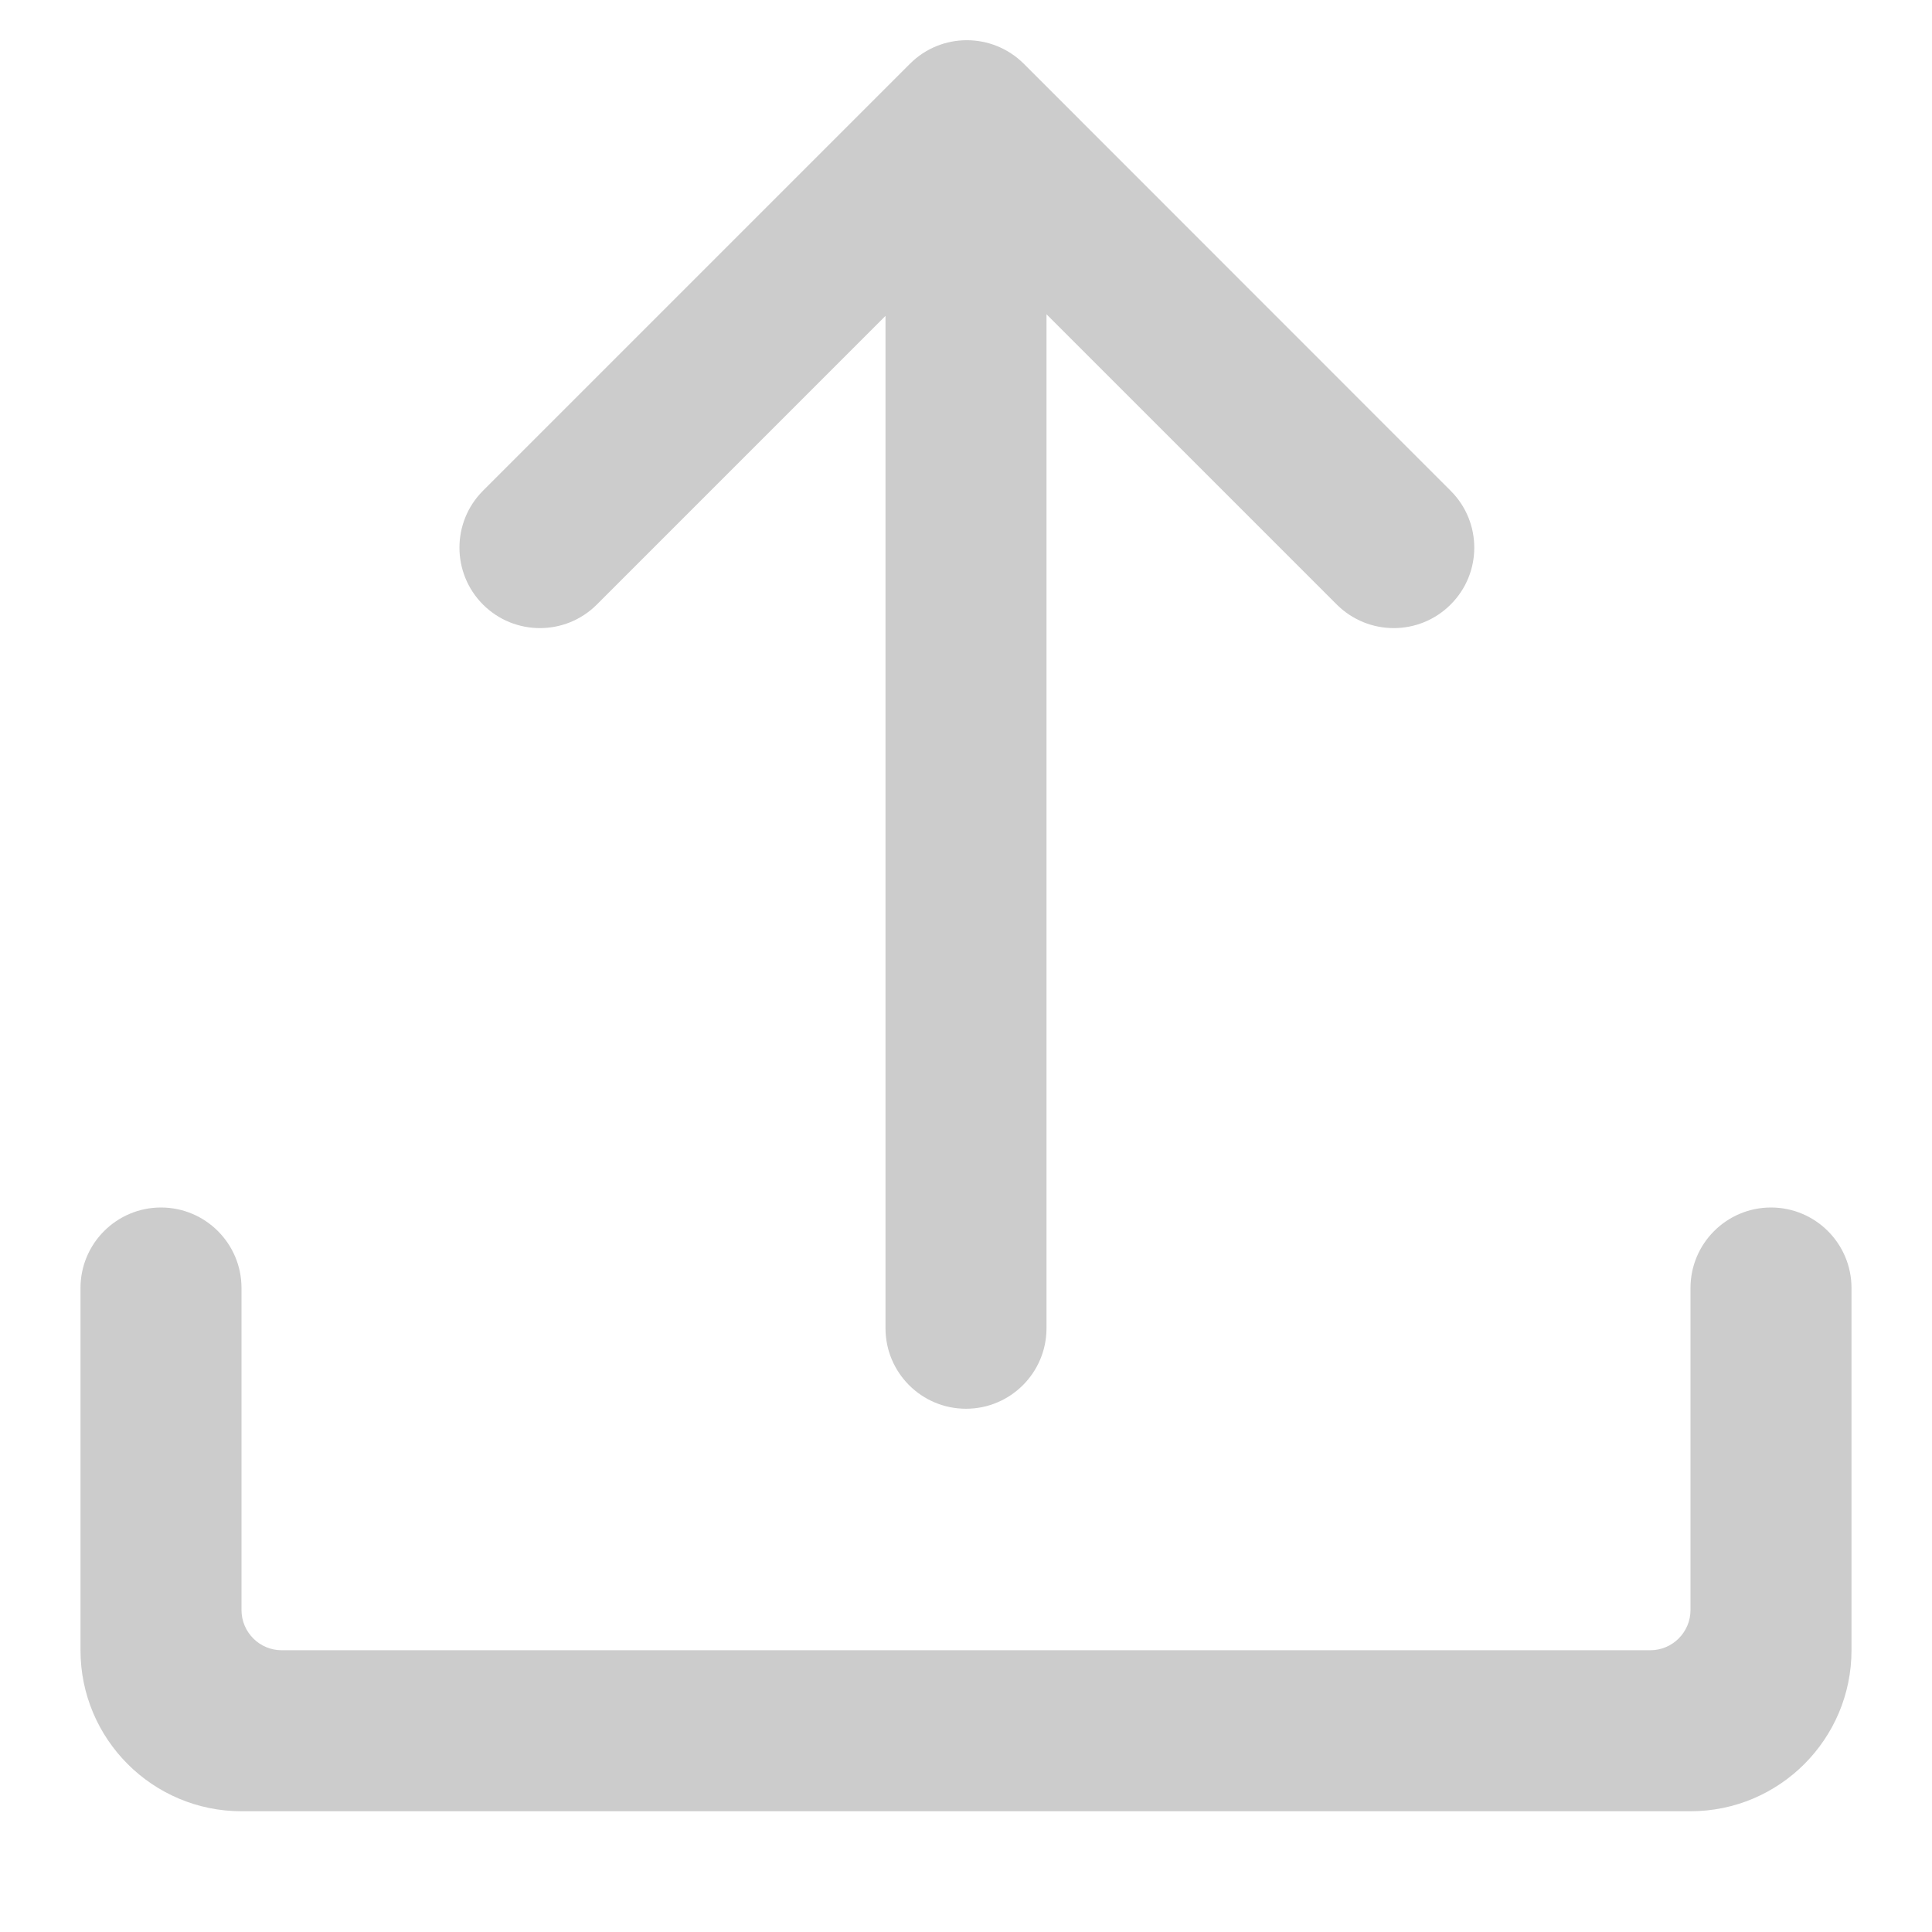 <?xml version="1.0" encoding="UTF-8"?>
<svg width="12px" height="12px" viewBox="0 0 12 12" version="1.1" xmlns="http://www.w3.org/2000/svg" xmlns:xlink="http://www.w3.org/1999/xlink">
    <!-- Generator: Sketch 46 (44423) - http://www.bohemiancoding.com/sketch -->
    <title>Shape</title>
    <desc>Created with Sketch.</desc>
    <defs></defs>
    <g id="Page-1" stroke="none" stroke-width="1" fill="none" fill-rule="evenodd">
        <g id="技能开发－技能列表空-copy" transform="translate(-180, -730)" fill-rule="nonzero" fill="#CCCCCC">
            <g id="Group-6" transform="translate(180, 730)">
                <g id="export-copy">
                    <path d="M6.5,1.952 L6.5,8.25 L6.5,8.25 C6.5,8.526 6.276,8.75 6,8.75 L6,8.75 L6,8.75 C5.724,8.75 5.5,8.526 5.5,8.25 L5.5,1.962 L3.707,3.755 L3.707,3.755 C3.512,3.95 3.195,3.95 3,3.755 L3,3.755 L3,3.755 C2.805,3.56 2.805,3.243 3,3.048 C3,3.048 3,3.048 3,3.048 L5.652,0.396 L5.652,0.396 C5.847,0.201 6.163,0.201 6.359,0.396 L9.01,3.048 L9.01,3.048 C9.206,3.243 9.206,3.56 9.01,3.755 L9.01,3.755 L9.01,3.755 C8.815,3.95 8.499,3.95 8.303,3.755 L6.5,1.952 Z M1.75,10.25 L10.25,10.25 L10.25,10.25 C10.388,10.25 10.5,10.138 10.5,10 L10.5,8 L10.5,8 C10.5,7.724 10.724,7.5 11,7.5 L11,7.5 L11,7.5 C11.276,7.5 11.5,7.724 11.5,8 L11.5,10.25 L11.5,10.25 C11.5,10.802 11.052,11.25 10.5,11.25 L1.5,11.25 L1.5,11.25 C0.948,11.25 0.5,10.802 0.5,10.25 L0.5,8 L0.5,8 C0.5,7.724 0.724,7.5 1,7.5 L1,7.5 L1,7.5 C1.276,7.5 1.5,7.724 1.5,8 L1.5,10 L1.5,10 C1.5,10.138 1.612,10.25 1.75,10.25 Z" id="Shape"></path>
                </g>
            </g>
        </g>
    </g>
</svg>
